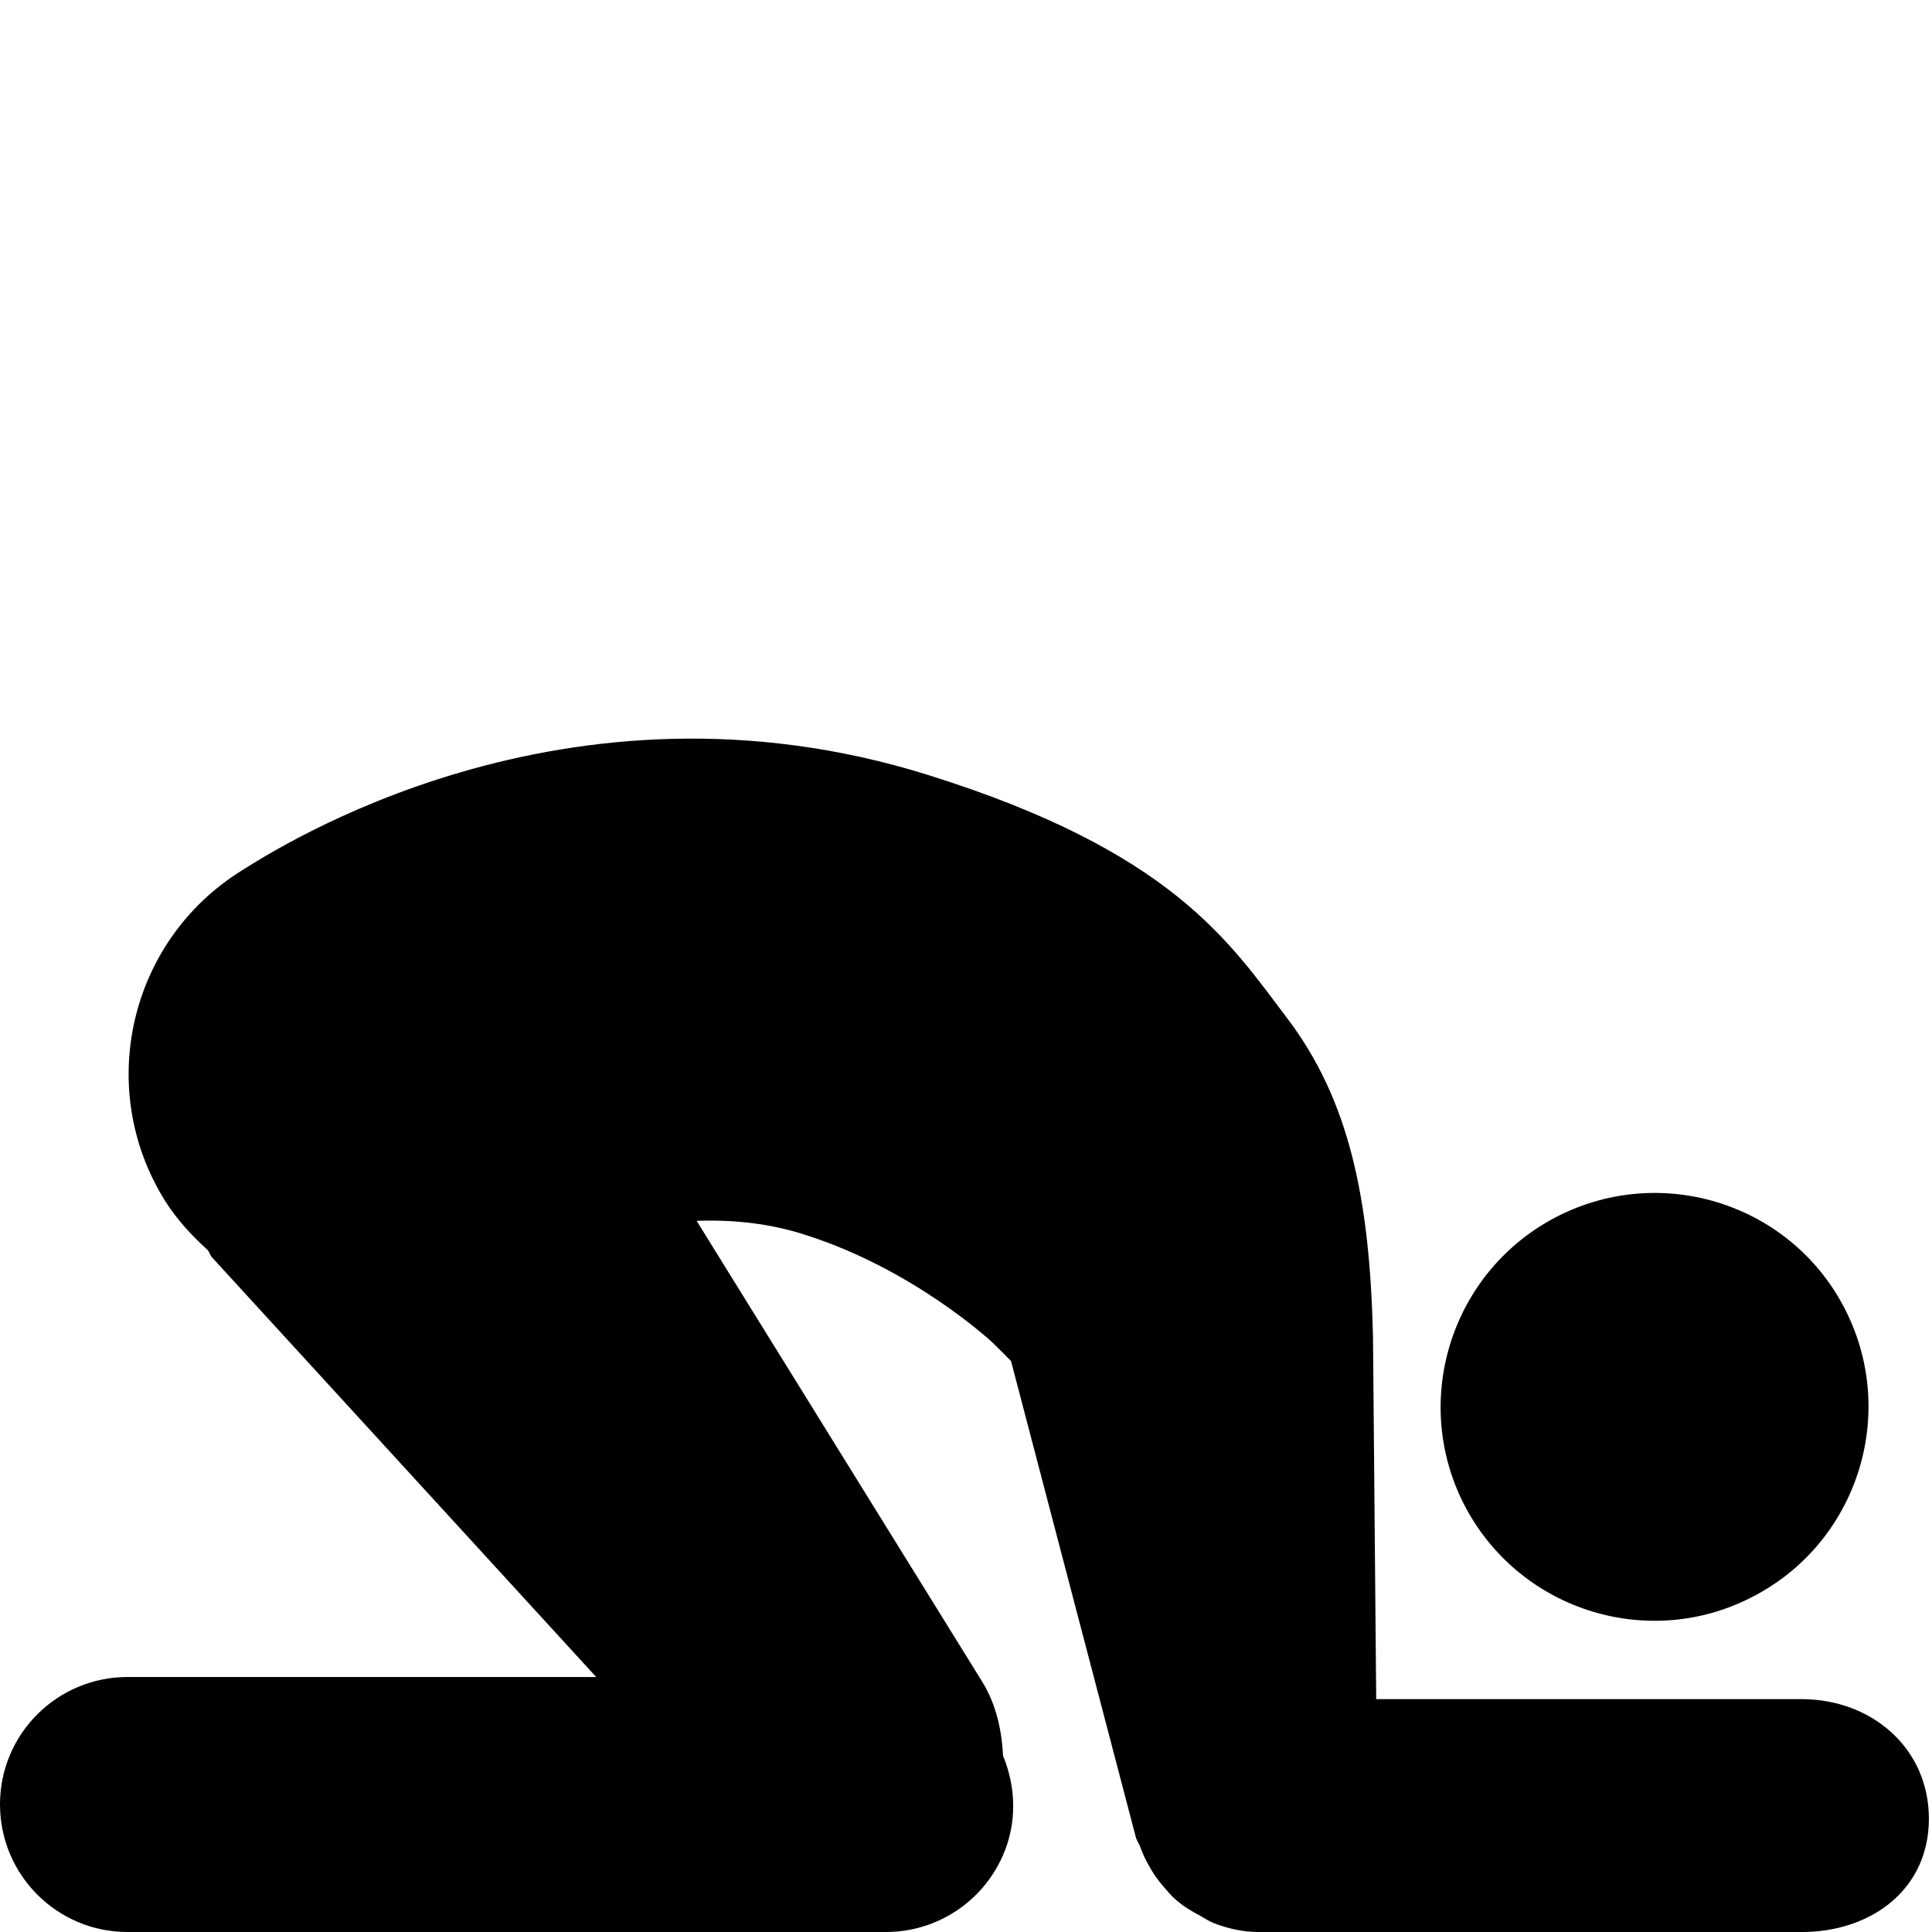 <svg xmlns="http://www.w3.org/2000/svg" xmlns:xlink="http://www.w3.org/1999/xlink" version="1.1" id="Layer_1" x="0px" y="0px" width="50.4px" height="50.4px" viewBox="0 0 50.4 50.4" enable-background="new 0 0 50.4 50.4" xml:space="preserve">
<g id="Layer_1_1_">
</g>
<path d="M45.677,41.677c2.755-1.389,3.854-4.753,2.467-7.498c-1.382-2.746-4.745-3.85-7.503-2.454  c-2.749,1.397-3.846,4.753-2.46,7.498C39.574,41.968,42.935,43.073,45.677,41.677z"/>
<path d="M46.995,44.325H41.45h-5.549l-0.084-9.472c-0.085-3.551-0.605-6.149-2.255-8.313c-1.489-1.962-2.985-4.334-9.354-6.324  c-9.496-2.973-17.025,1.946-17.928,2.51c-2.916,1.832-3.8,5.678-1.974,8.6c0.314,0.497,0.7,0.911,1.113,1.284  c0.05,0.066,0.066,0.146,0.124,0.204l10.01,10.934H3.325C1.49,43.748,0,45.235,0,47.069C0,48.913,1.49,50.4,3.325,50.4h19.788  c1.32,0,2.513-0.78,3.046-1.989c0.374-0.846,0.349-1.78,0.008-2.607c-0.036-0.675-0.178-1.35-0.56-1.959l-7.434-11.997  c0.923-0.032,1.894,0.056,2.86,0.374c2.818,0.9,4.829,2.777,4.833,2.777c0,0,0.342,0.333,0.508,0.505l3.253,12.411  c0.025,0.105,0.09,0.18,0.122,0.275c0.058,0.154,0.121,0.302,0.2,0.438c0.116,0.222,0.25,0.415,0.41,0.595  c0.101,0.113,0.189,0.227,0.304,0.325c0.198,0.178,0.419,0.309,0.649,0.43c0.118,0.065,0.22,0.139,0.346,0.187  c0.372,0.146,0.767,0.236,1.186,0.236h8.606h5.545c1.835,0,3.324-1.121,3.324-2.956C50.319,45.607,48.83,44.325,46.995,44.325z"/>
</svg>
